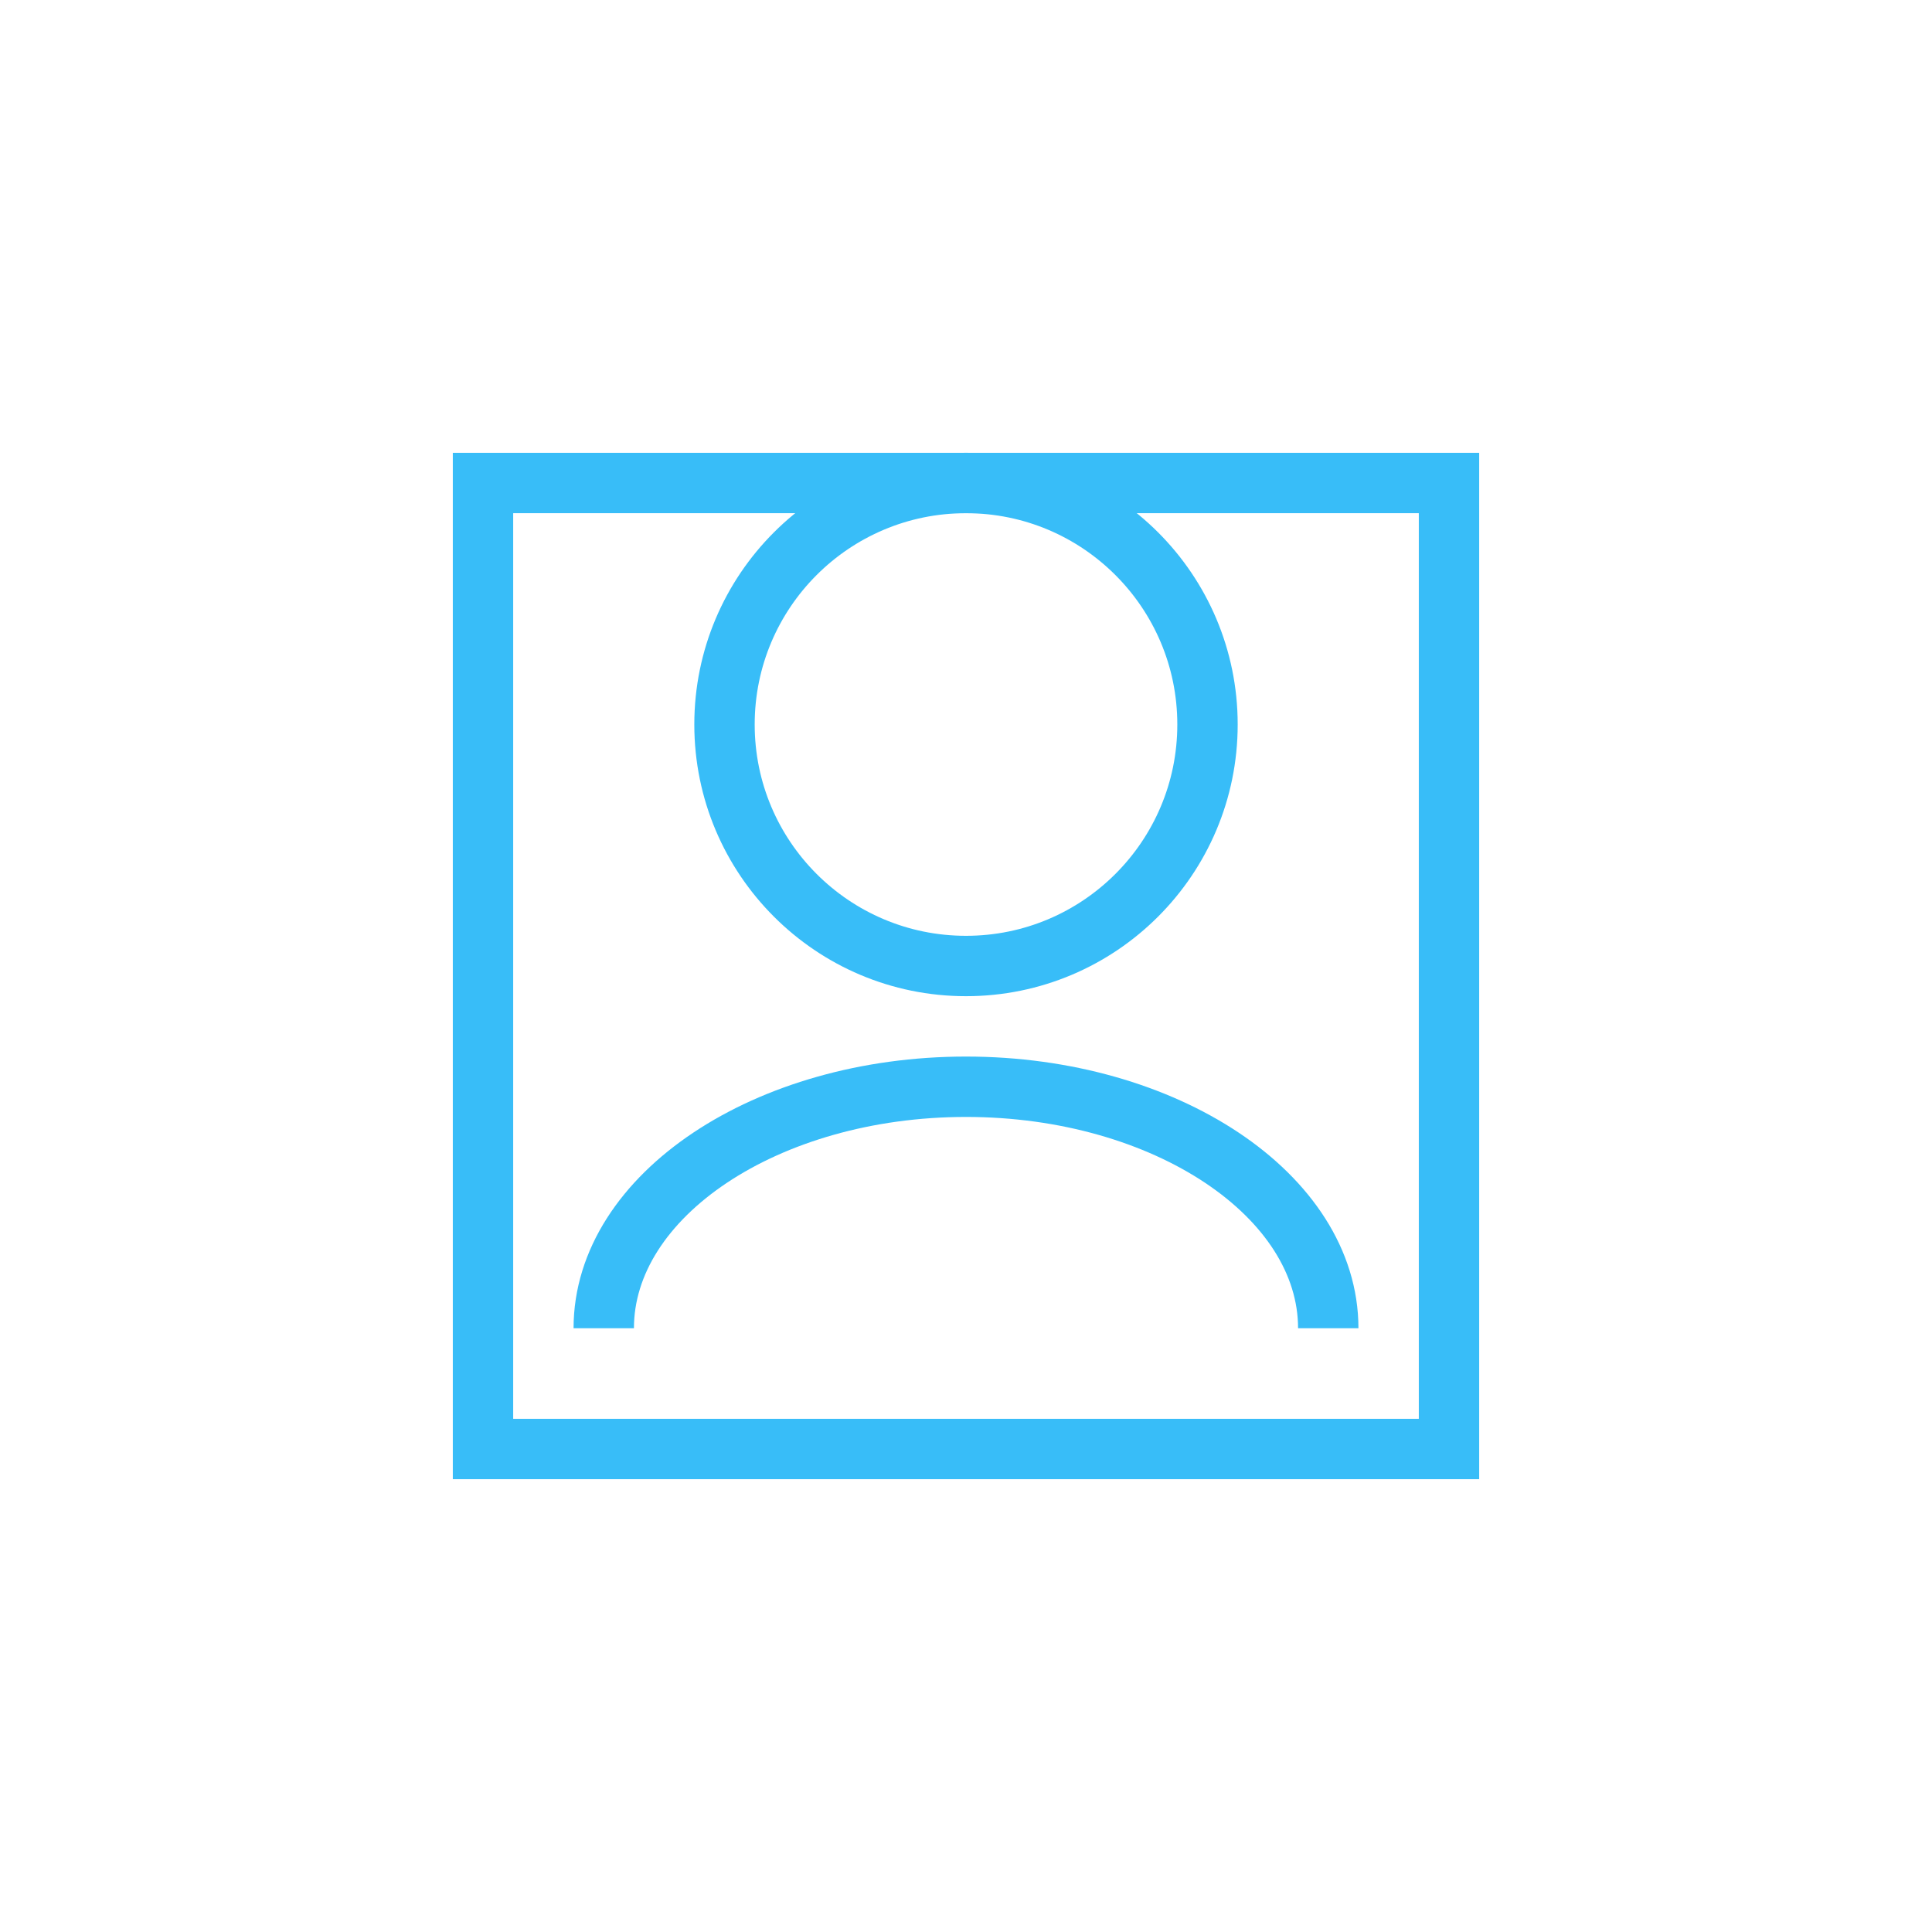 <svg width="64" height="64" viewBox="0 0 64 64" fill="none" xmlns="http://www.w3.org/2000/svg">
  <circle cx="32" cy="24" r="8" stroke="#38BDF8" stroke-width="2" fill="none"/>
  <path d="M20 44C20 39.6 25.4 36 32 36C38.6 36 44 39.6 44 44" stroke="#38BDF8" stroke-width="2" fill="none"/>
  <path d="M16 16H48V48H16V16Z" stroke="#38BDF8" stroke-width="2" fill="none"/>
</svg> 